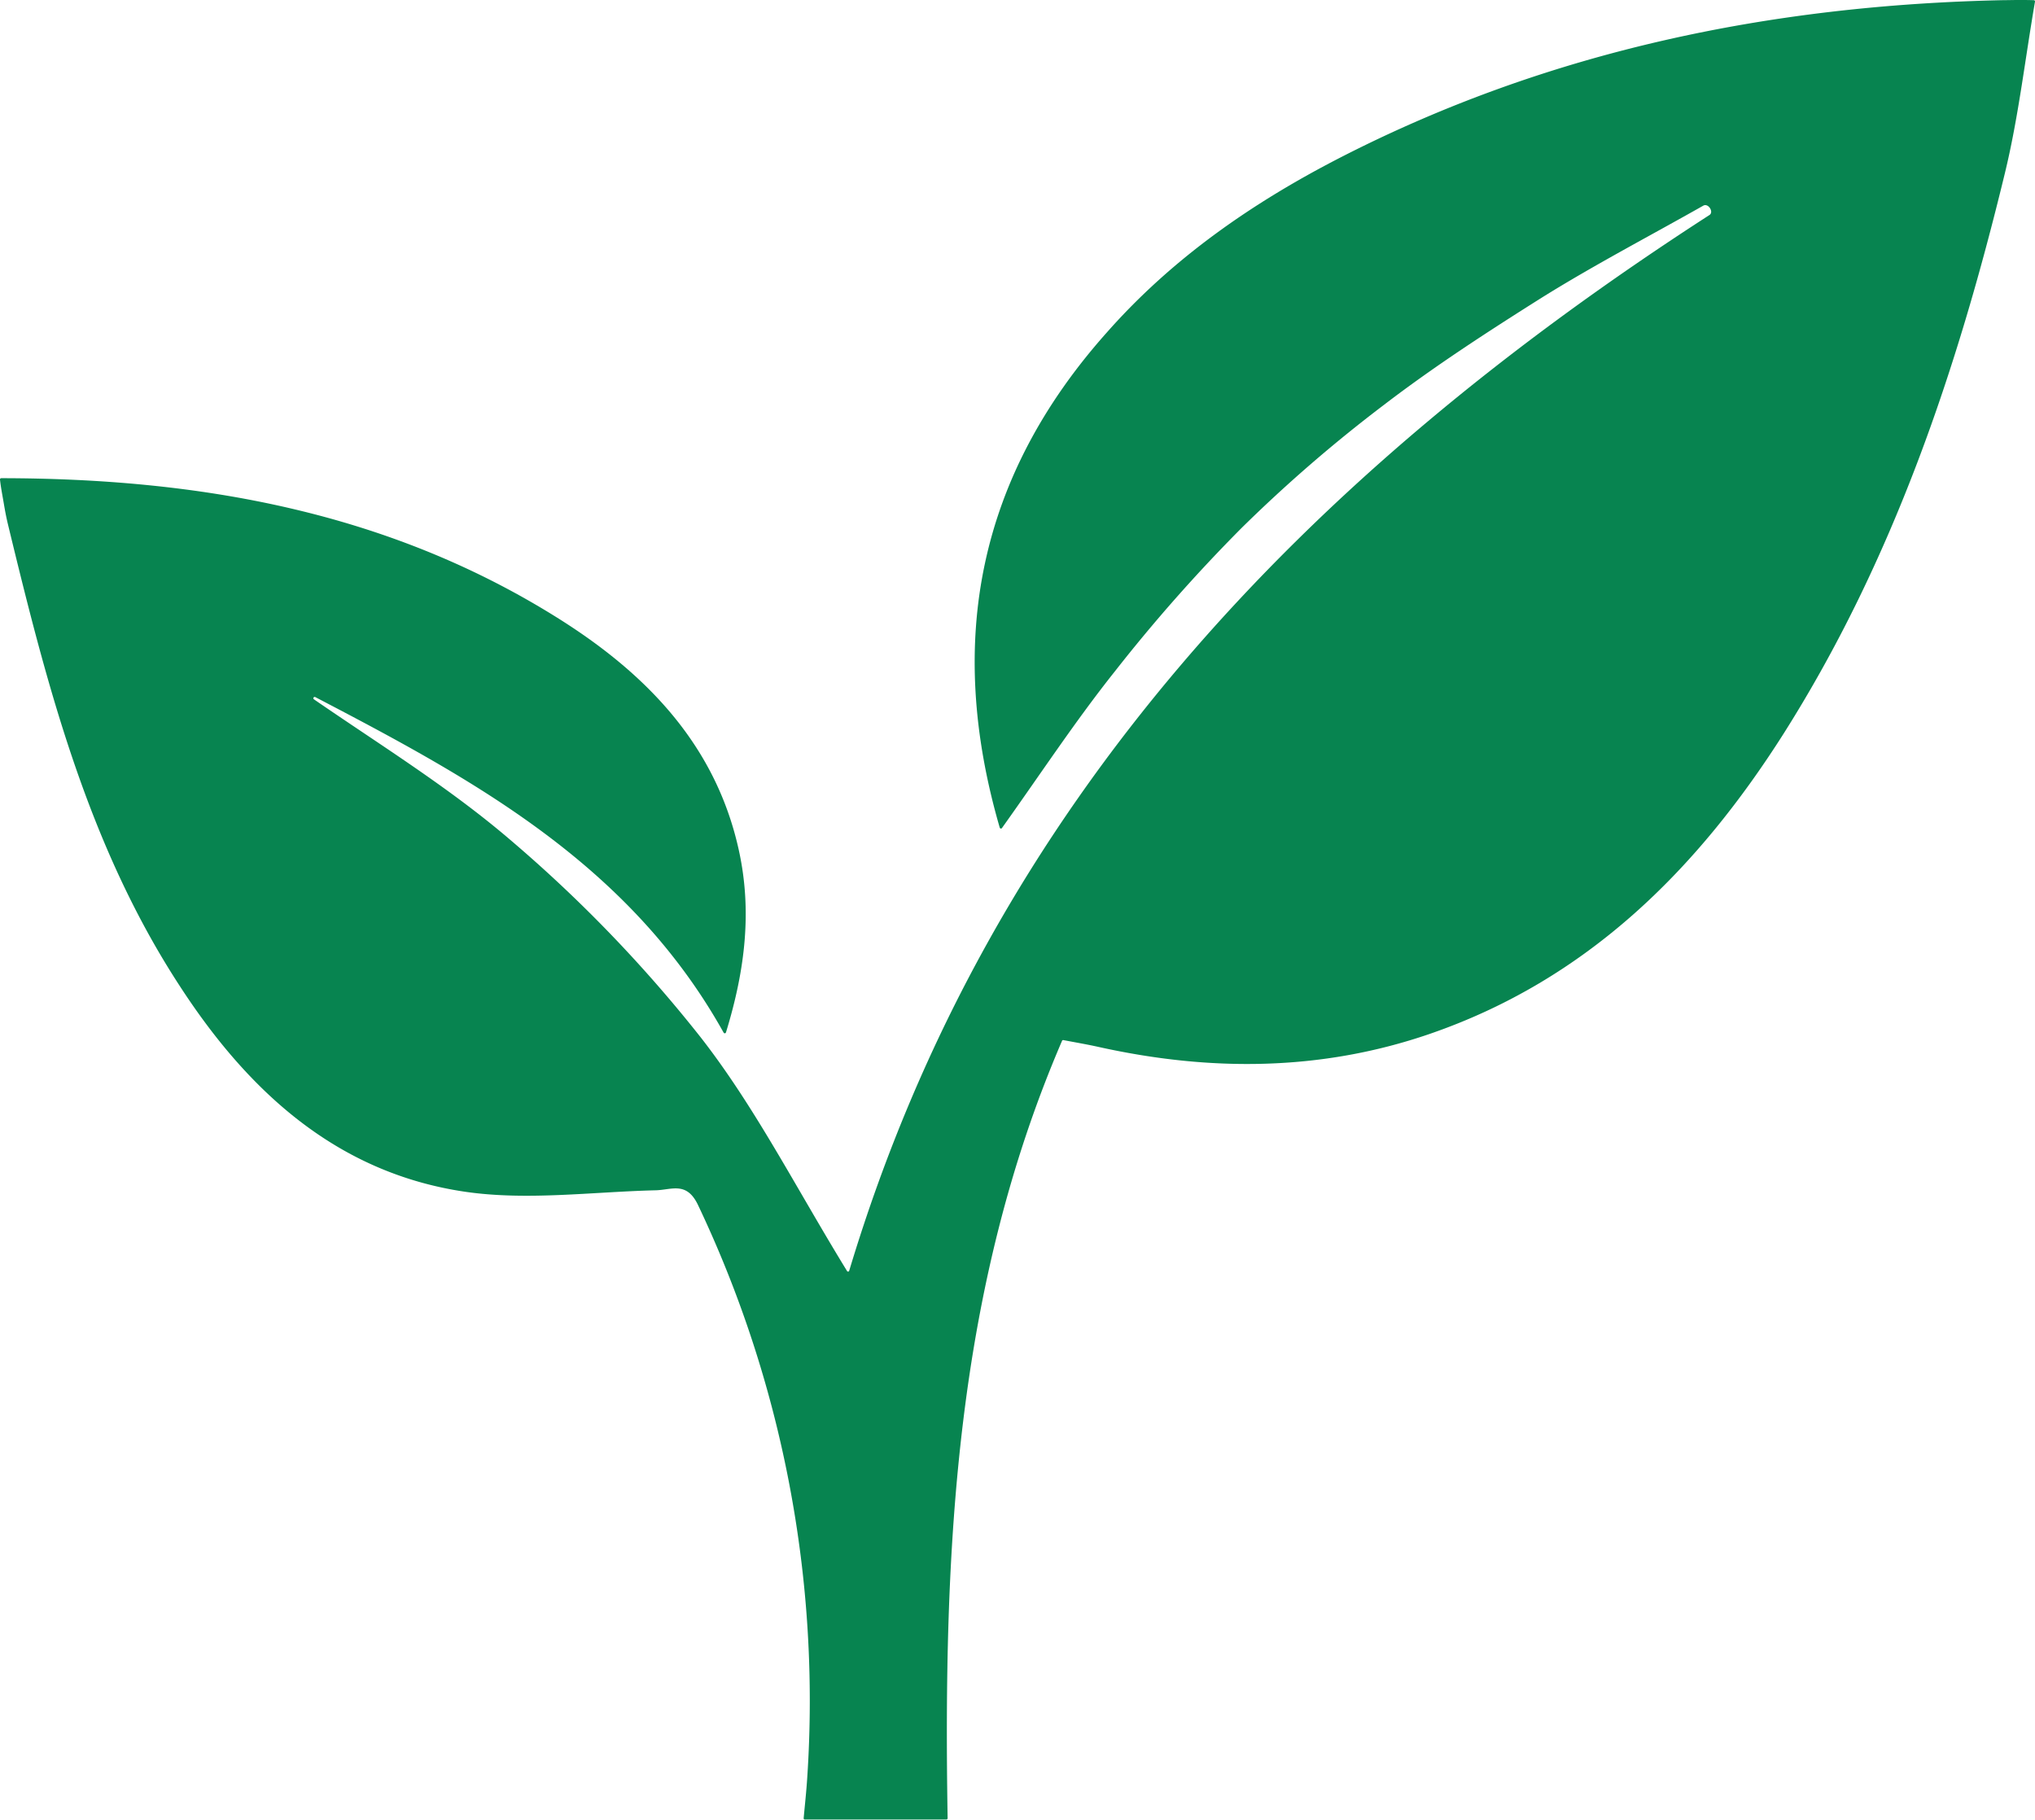 <svg xmlns="http://www.w3.org/2000/svg" data-name="Calque 1" viewBox="0 0 237.92 212.78"><path d="M5.9 74.94a.15.15 0 0 1 .15-.17C29 74.79 51 78.61 70.82 90.94c10.45 6.49 18.76 14.89 21.48 27.42 1.49 6.86.79 13.7-1.53 21.23a.15.15 0 0 1-.27 0c-11-19.71-29.29-29.6-47.73-39.22a.15.15 0 0 0-.16.26c7.81 5.38 15.93 10.39 23.08 16.54a162.34 162.34 0 0 1 22.15 23c6.35 8.15 11.1 17.53 17.08 27.28a.14.14 0 0 0 .26 0c16.53-54.98 53.74-93.2 100.58-123.45.54-.35-.13-1.41-.71-1.1-6.27 3.55-12.67 6.89-18.78 10.69-6.35 4-12.64 8.07-18.57 12.61a170.88 170.88 0 0 0-16.62 14.37 190.08 190.08 0 0 0-14.87 16.83c-4.56 5.73-8.6 11.87-13.15 18.25a.15.15 0 0 1-.27 0c-6.37-21.9-2.45-41.11 12.48-57.88C143 49 152.44 42.49 162.72 37.22 187 24.79 213 19.45 240.09 18.88c.9 0 1.76-.05 3.58 0a.15.15 0 0 1 .15.17c-1.19 6.92-1.95 13.61-3.53 20.1-5.58 23-13.07 45.26-25.83 65.44-10.15 16-23.06 28.84-41.42 35.16-12.69 4.36-25.63 4.41-38.65 1.53-1.34-.3-2.7-.53-4.16-.81a.13.13 0 0 0-.16.08c-12.52 29.07-13.89 59.57-13.38 90.9a.15.15 0 0 1-.15.15H100a.14.14 0 0 1-.14-.16c.14-1.54.32-3.16.42-4.78a135.08 135.08 0 0 0-12.74-66.84c-1.34-2.89-3.1-1.83-5-1.79-7.43.18-15 1.23-22.27.17-15-2.21-25.39-11.76-33.4-24.13C16.16 117.63 11.39 99 6.84 80.21c-.21-.88-.32-1.45-.5-2.51S6 75.85 5.9 74.94Z" style="fill:#078450" transform="translate(-5.9 -18.86)"/></svg>